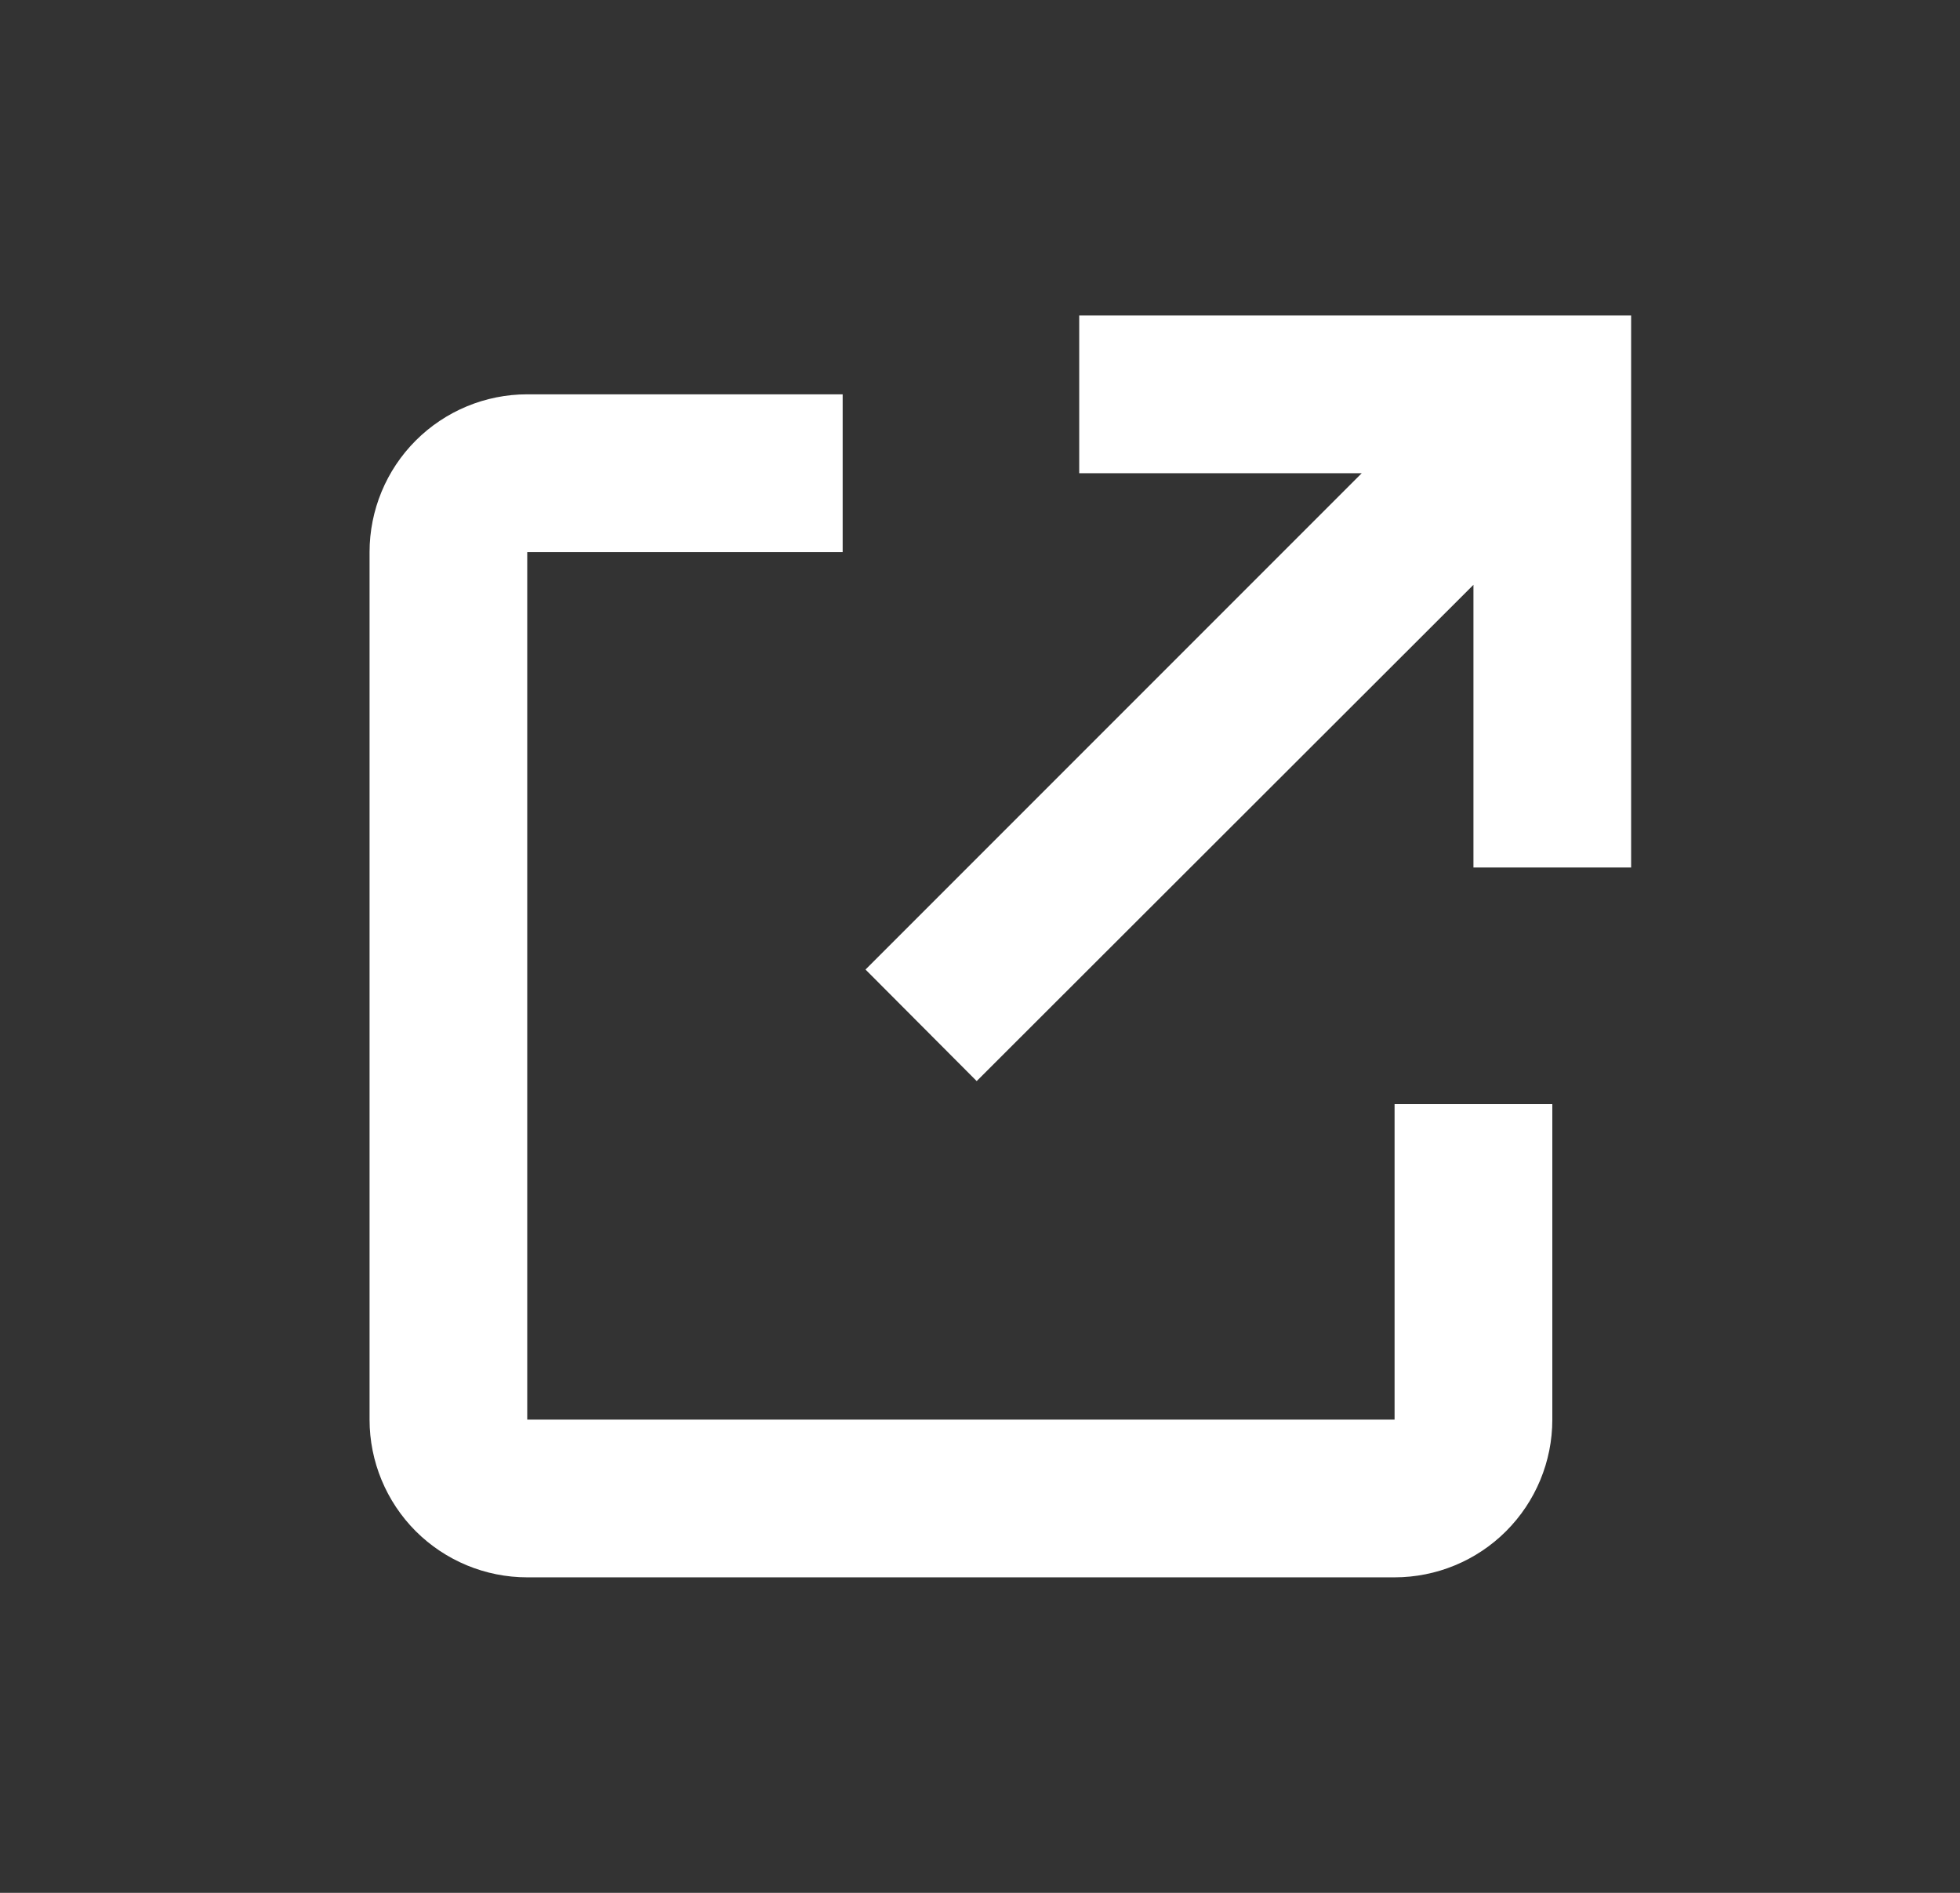 <svg width="29" height="28" viewBox="0 0 29 28" fill="none" xmlns="http://www.w3.org/2000/svg">
<rect x="0" y="0" width="29" height="28" fill="#333333" stroke="none"/>
<path d="M20.634 23.333H7.801C7.182 23.333 6.589 23.087 6.151 22.65C5.714 22.212 5.468 21.619 5.468 21V8.167C5.468 7.548 5.714 6.954 6.151 6.517C6.589 6.079 7.182 5.833 7.801 5.833H12.468V8.167H7.801V21H20.634V16.333H22.968V21C22.968 21.619 22.722 22.212 22.284 22.65C21.847 23.087 21.253 23.333 20.634 23.333ZM14.451 15.992L12.806 14.342L20.148 7H15.968V4.667H24.134V12.833H21.801V8.651L14.451 15.992Z" fill="white"/>
</svg>
